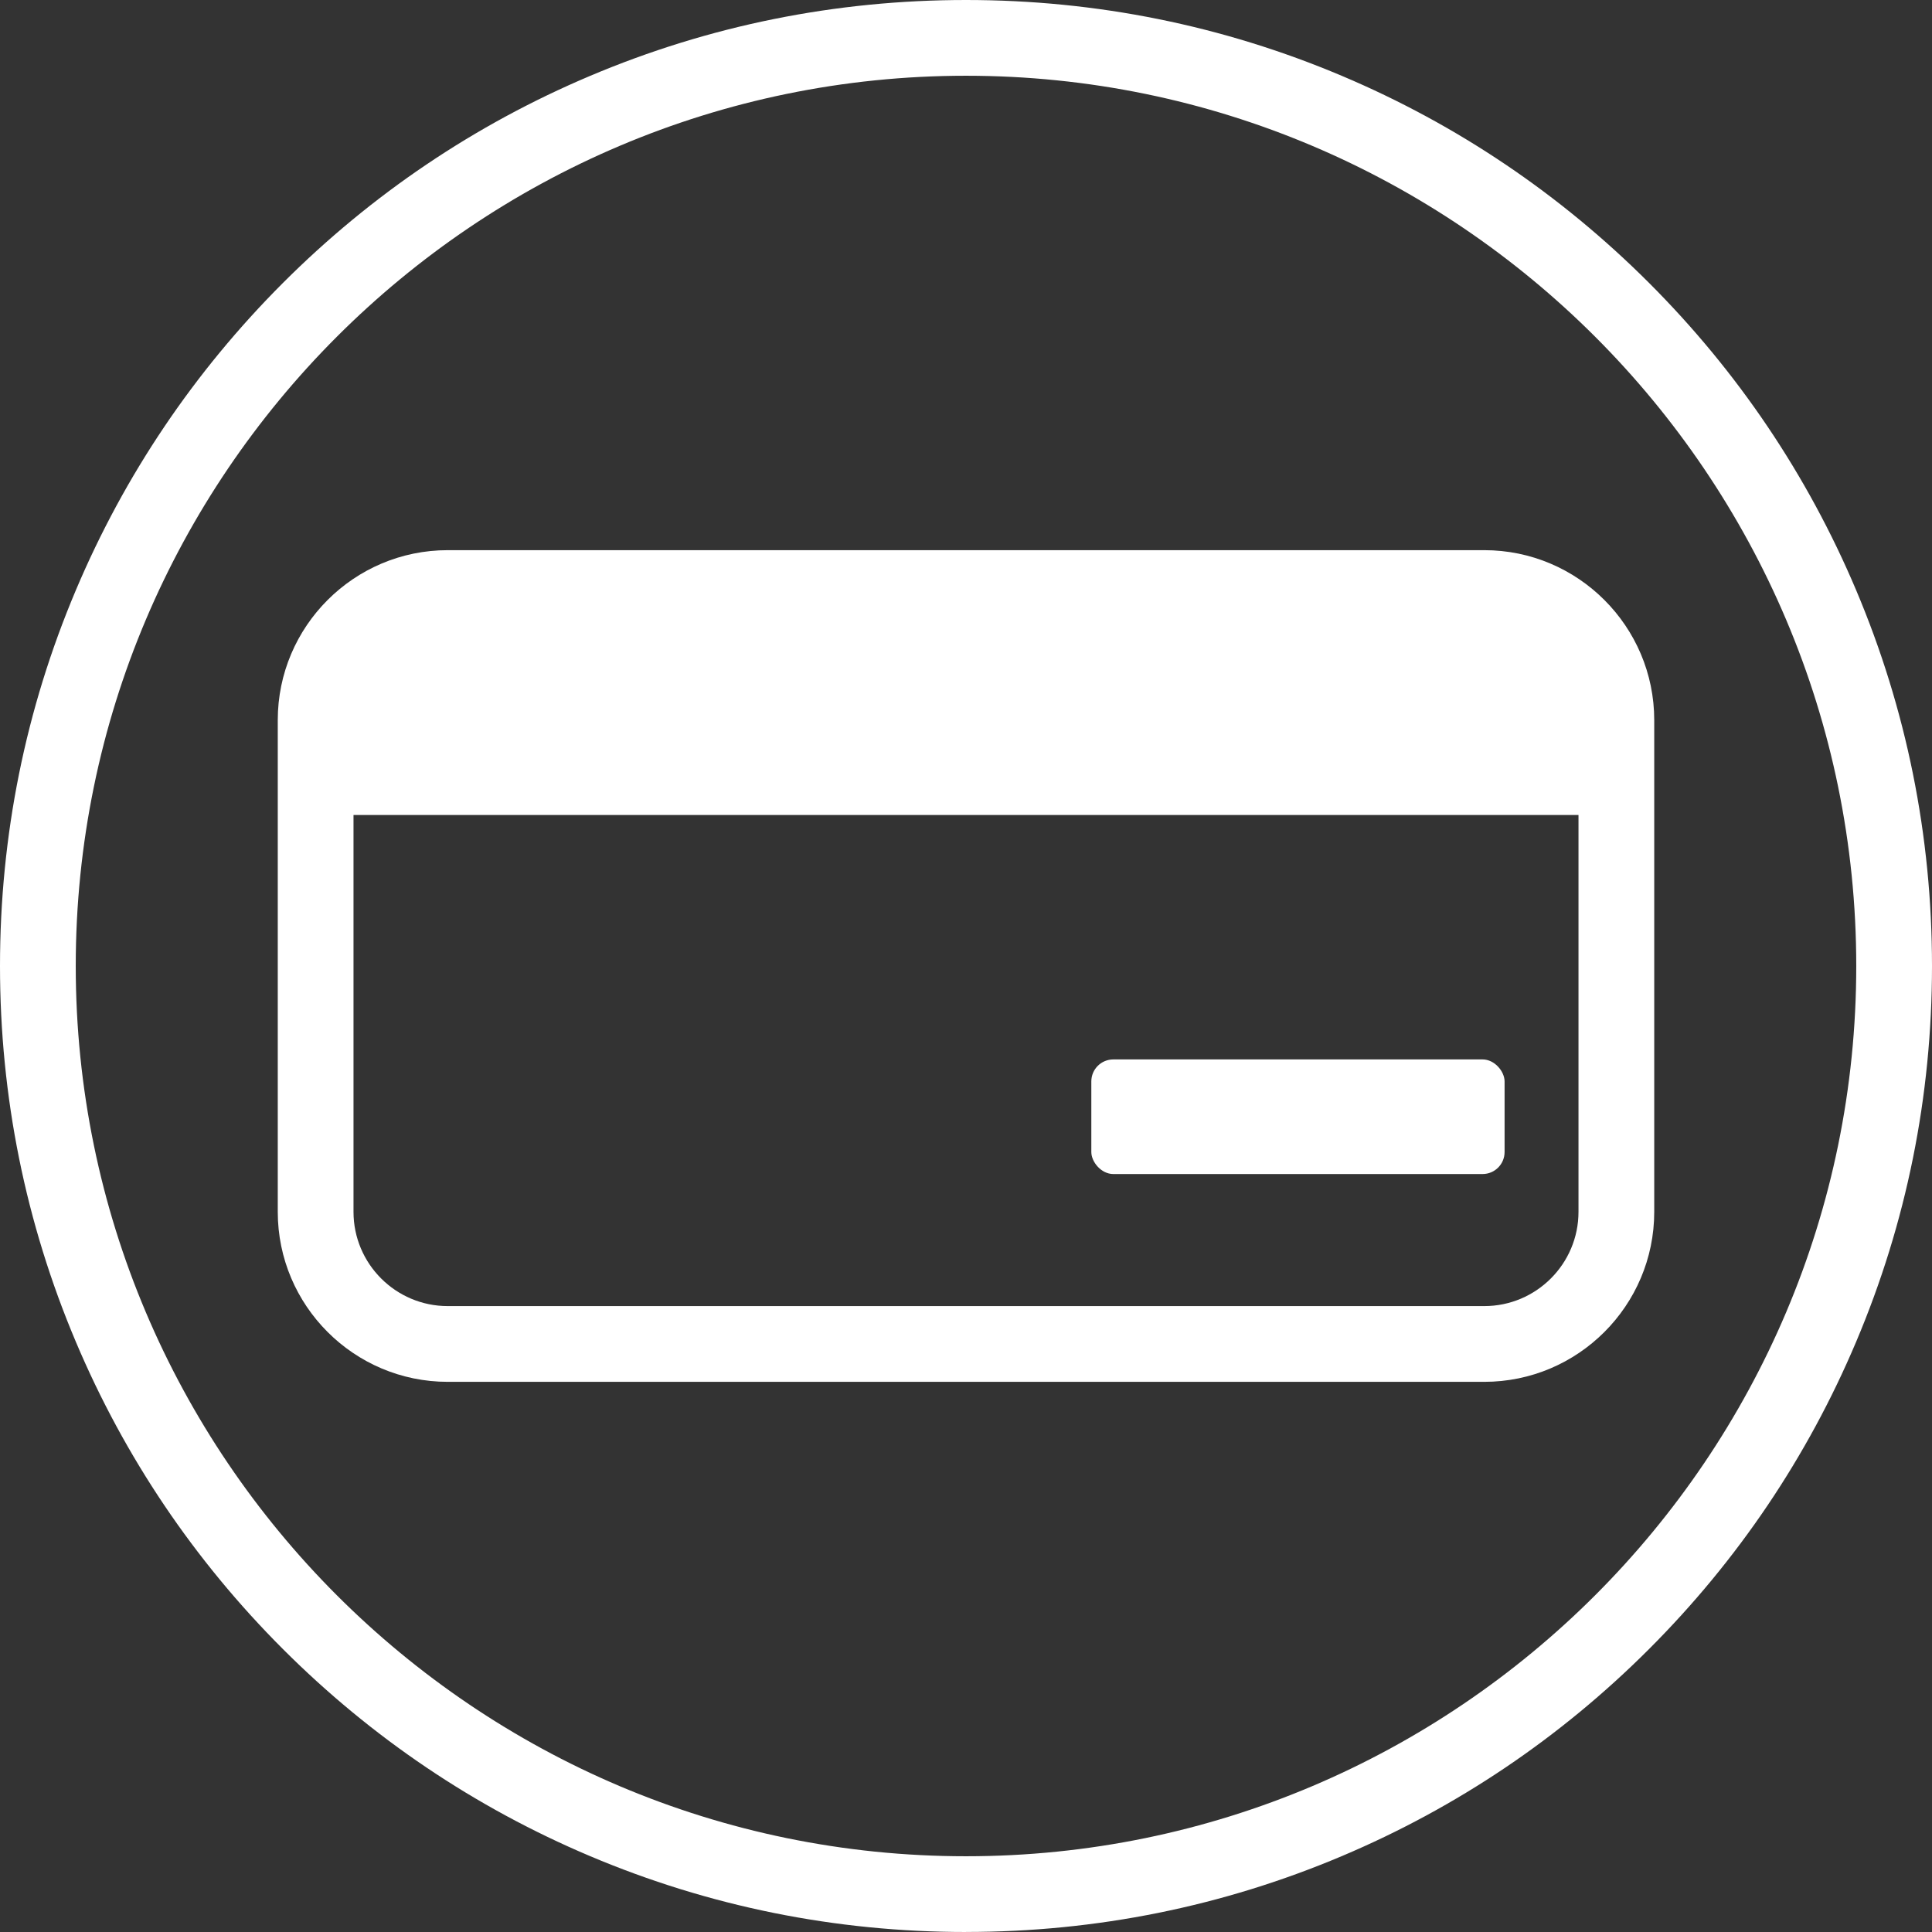 <?xml version="1.0" encoding="UTF-8"?><svg id="_이어_2" xmlns="http://www.w3.org/2000/svg" viewBox="0 0 892.74 892.74"><rect x="0" y="0" width="892.74" height="892.74" fill="#333333" stroke="none"/><defs><style>.cls-1{fill:#fff;}</style></defs><g id="_이어_7"><g><g><path class="cls-1" d="M685.85,254.22H206.89c-43.31,0-78.54,35.23-78.54,78.54v227.22c0,43.31,35.23,78.54,78.54,78.54h478.96c43.31,0,78.54-35.23,78.54-78.54v-227.22c0-43.31-35.23-78.54-78.54-78.54Zm0,349.3H206.89c-24.01,0-43.54-19.53-43.54-43.54v-183.39H729.39v183.39c0,24.01-19.53,43.54-43.54,43.54Z"/><rect class="cls-1" x="504.28" y="489.54" width="190.96" height="52.96" rx="10.17" ry="10.17"/></g><path class="cls-1" d="M446.37,892.74c-60.25,0-118.71-11.8-173.75-35.08-53.16-22.48-100.89-54.67-141.88-95.65-40.99-40.99-73.17-88.72-95.65-141.88C11.8,565.08,0,506.62,0,446.37s11.8-118.71,35.09-173.75c22.48-53.16,54.67-100.89,95.65-141.88,40.99-40.99,88.72-73.17,141.88-95.65C327.66,11.8,386.12,0,446.37,0s118.71,11.8,173.75,35.08c53.16,22.48,100.89,54.67,141.88,95.65,40.99,40.99,73.17,88.72,95.65,141.88,23.28,55.04,35.09,113.5,35.09,173.75s-11.8,118.71-35.09,173.75c-22.48,53.16-54.67,100.89-95.65,141.88-40.99,40.99-88.72,73.17-141.88,95.65-55.04,23.28-113.5,35.08-173.75,35.08Zm0-857.74C219.54,35,35,219.54,35,446.37s184.54,411.37,411.37,411.37,411.37-184.54,411.37-411.37S673.2,35,446.37,35Z"/></g></g></svg>